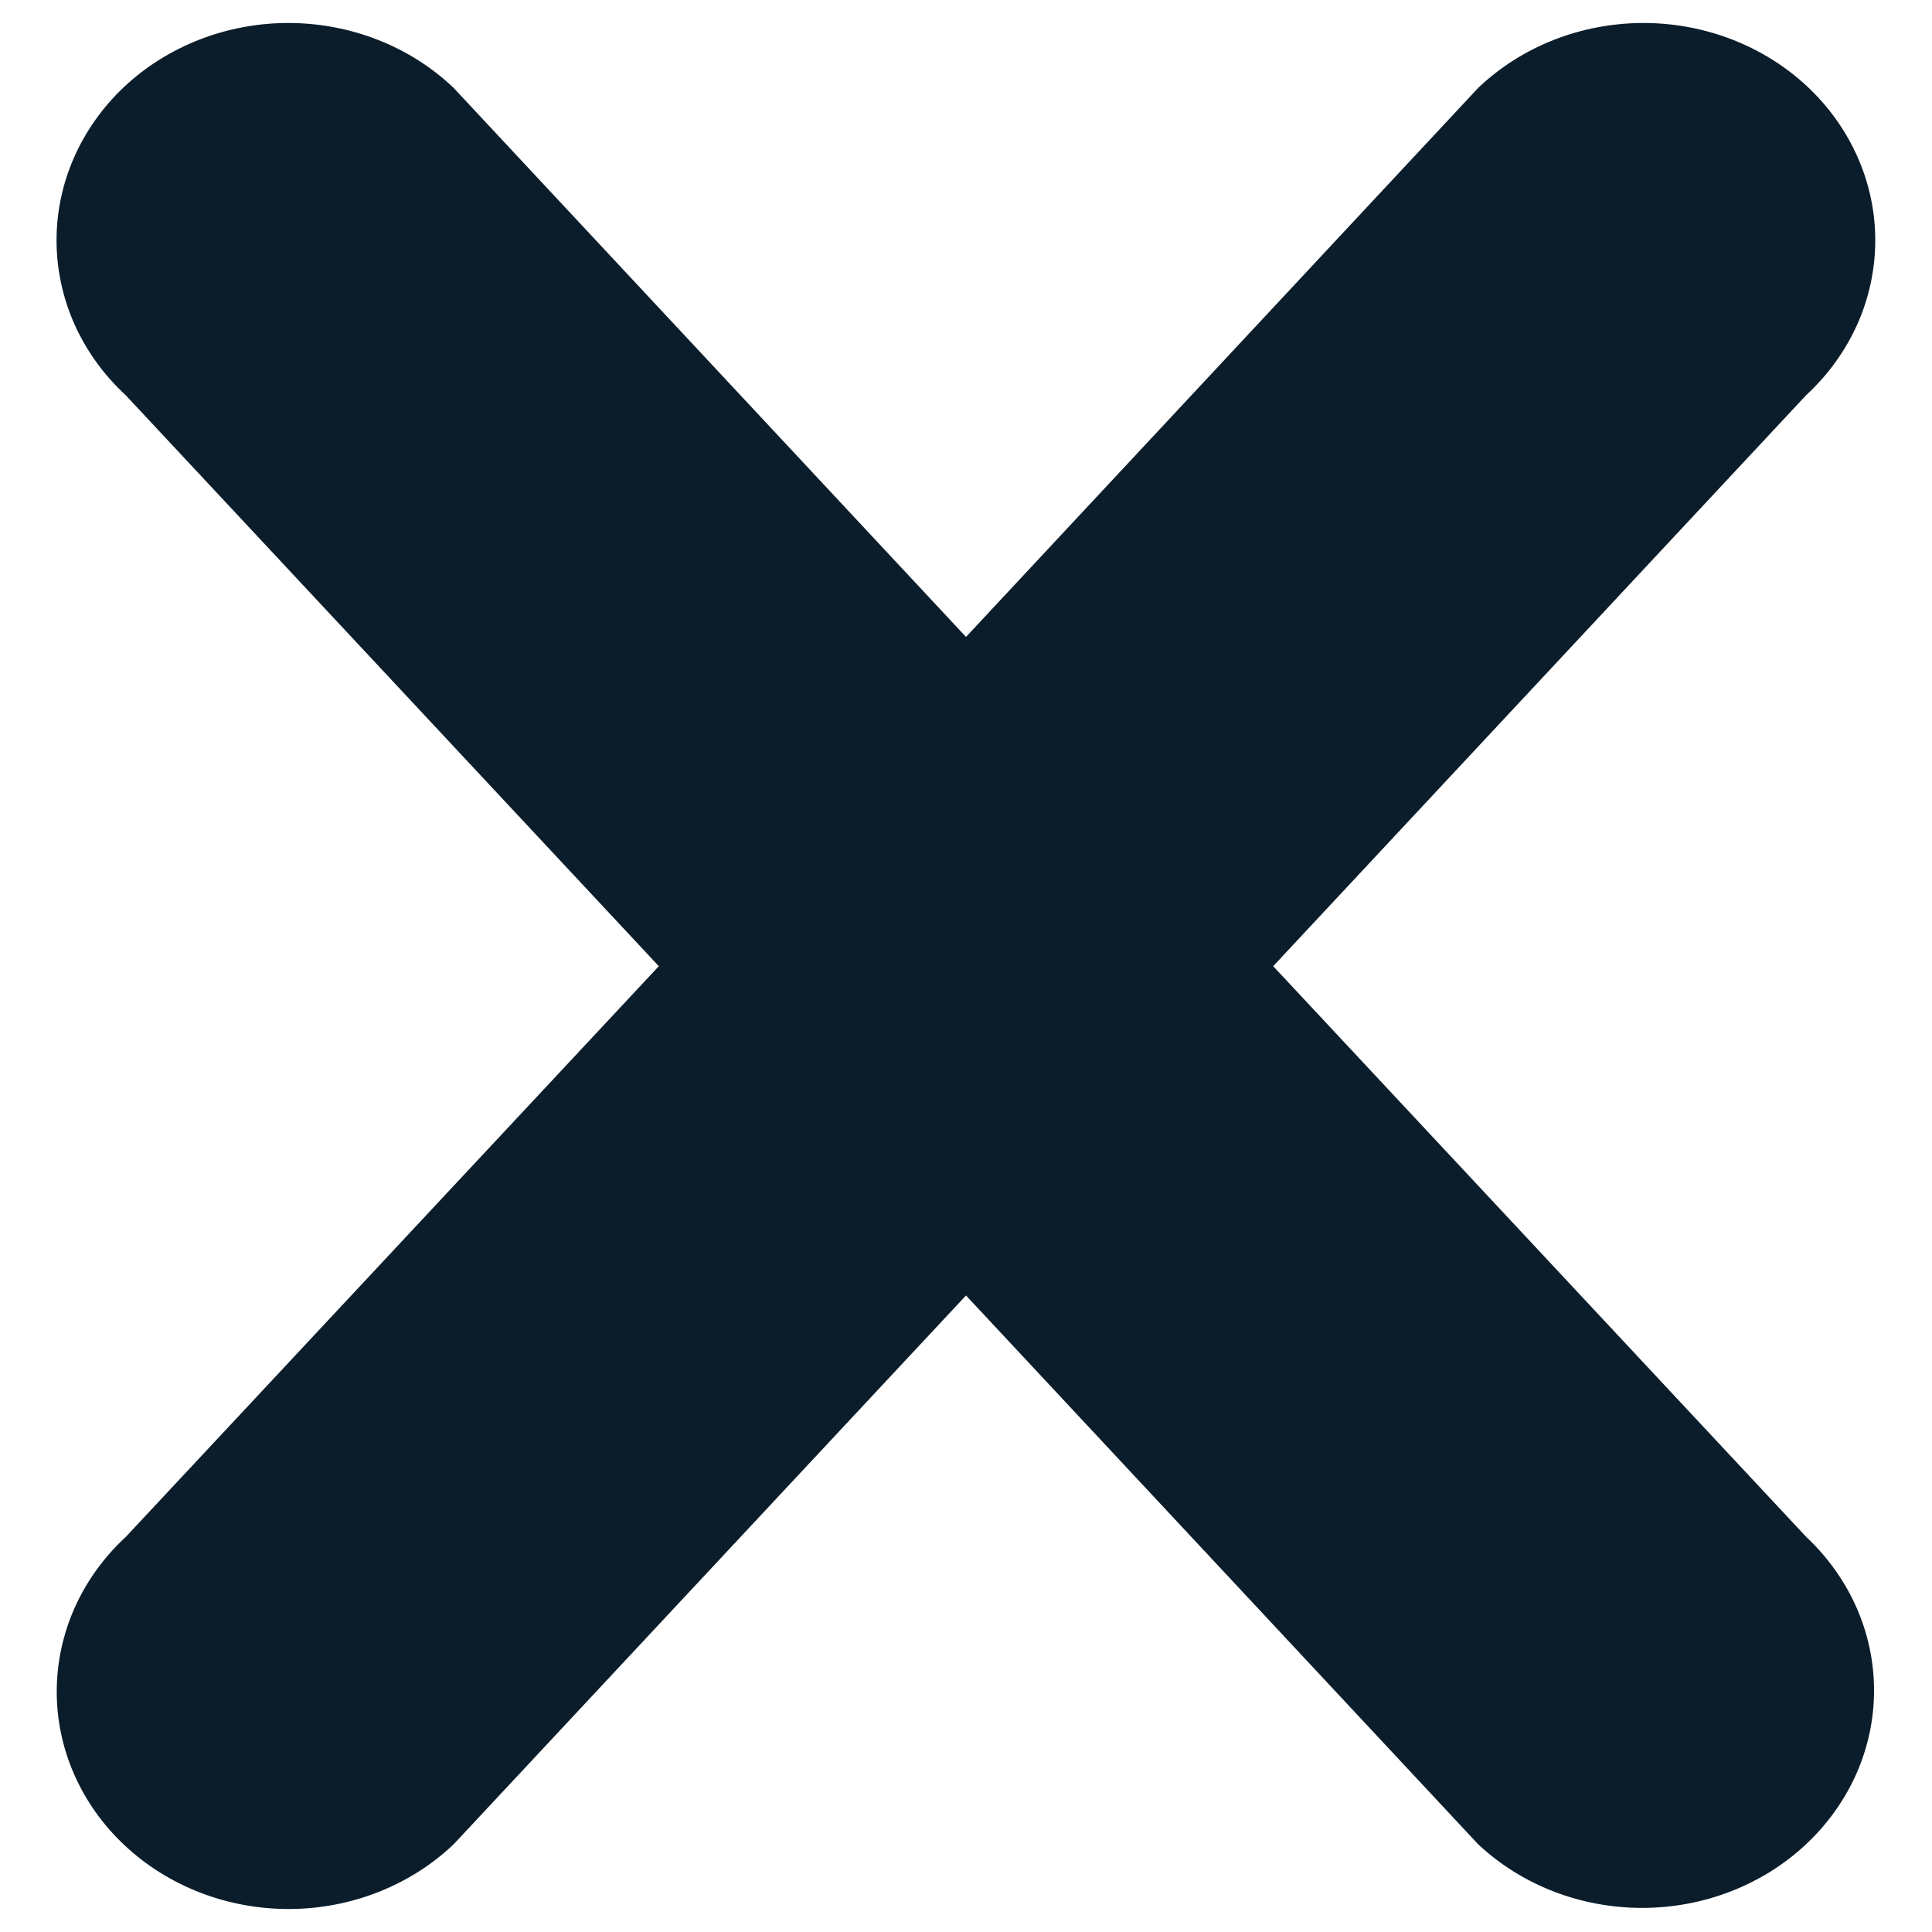 <svg width="30" height="30" viewBox="0 0 30 30" fill="none" xmlns="http://www.w3.org/2000/svg">
<g clip-path="url(#clip0_1264_4091)">
<path d="M28.044 28.638C27.369 29.271 26.453 29.626 25.499 29.626C24.544 29.626 23.628 29.271 22.953 28.638L15 20.116L7.047 28.635C6.714 28.953 6.317 29.205 5.879 29.378C5.441 29.551 4.971 29.641 4.496 29.643C4.02 29.645 3.549 29.558 3.11 29.389C2.671 29.219 2.271 28.97 1.935 28.654C1.599 28.34 1.333 27.965 1.152 27.553C0.971 27.141 0.879 26.7 0.881 26.254C0.883 25.809 0.979 25.368 1.163 24.957C1.348 24.547 1.617 24.175 1.956 23.862L10.23 15.003L1.953 6.138C1.614 5.825 1.345 5.453 1.16 5.043C0.976 4.632 0.88 4.191 0.878 3.746C0.876 3.3 0.968 2.859 1.149 2.447C1.33 2.035 1.596 1.66 1.932 1.345C2.268 1.03 2.668 0.781 3.107 0.611C3.546 0.442 4.017 0.355 4.493 0.357C4.968 0.359 5.438 0.449 5.876 0.622C6.314 0.795 6.711 1.047 7.044 1.365L15 9.89L22.953 1.365C23.287 1.047 23.683 0.795 24.121 0.622C24.559 0.449 25.029 0.359 25.505 0.357C25.98 0.355 26.451 0.442 26.89 0.611C27.33 0.781 27.729 1.03 28.065 1.345C28.401 1.66 28.667 2.035 28.848 2.447C29.029 2.859 29.121 3.3 29.119 3.746C29.117 4.191 29.021 4.632 28.837 5.043C28.652 5.453 28.383 5.825 28.044 6.138L19.77 15.003L28.044 23.862C28.379 24.176 28.644 24.548 28.826 24.957C29.007 25.367 29.1 25.806 29.1 26.25C29.1 26.694 29.007 27.133 28.826 27.542C28.644 27.952 28.379 28.324 28.044 28.638Z" fill="#0B1D2B"/>
</g>
<defs>
<clipPath id="clip0_1264_4091">
<rect width="30" height="30" fill="white"/>
</clipPath>
</defs>
</svg>
